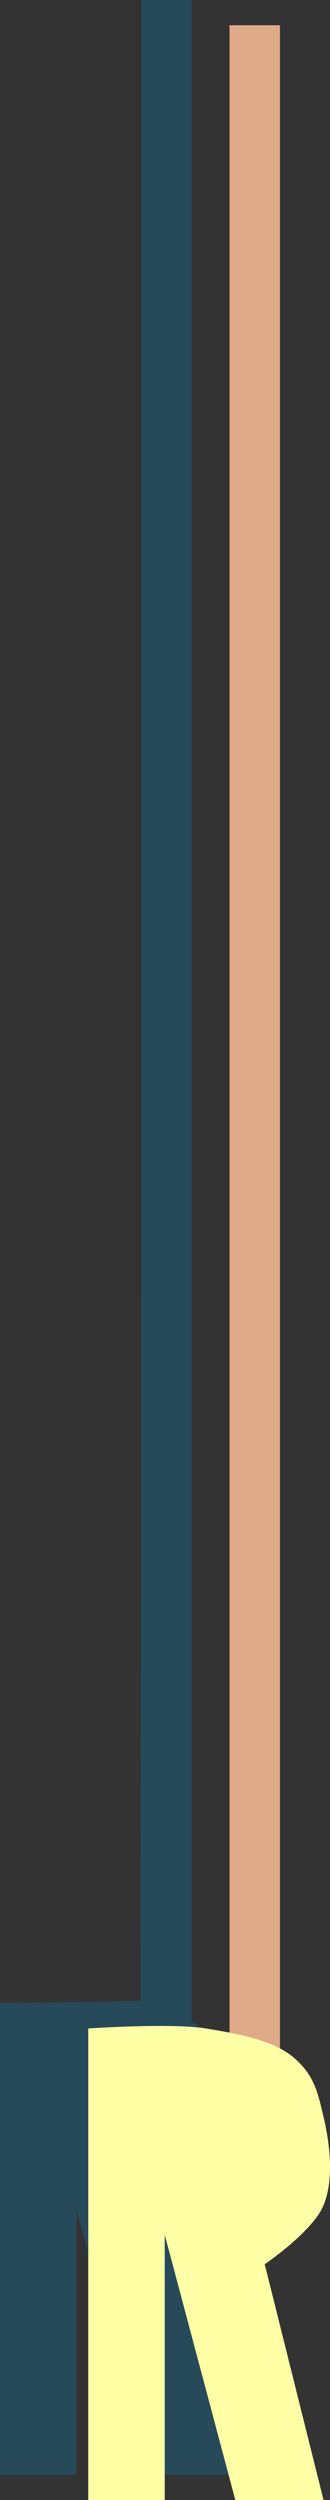 <?xml version="1.0" encoding="UTF-8" standalone="no"?>
<!-- Created with Inkscape (http://www.inkscape.org/) -->

<svg
   xmlns:dc="http://purl.org/dc/elements/1.1/"
   xmlns:cc="http://creativecommons.org/ns#"
   xmlns:rdf="http://www.w3.org/1999/02/22-rdf-syntax-ns#"
   xmlns:svg="http://www.w3.org/2000/svg"
   xmlns="http://www.w3.org/2000/svg"
   xmlns:sodipodi="http://sodipodi.sourceforge.net/DTD/sodipodi-0.dtd"
   xmlns:inkscape="http://www.inkscape.org/namespaces/inkscape"
   width="37.387"
   height="282.636"
   viewBox="0 0 37.387 282.636"
   id="svg2"
   version="1.1"
   inkscape:version="0.91 r13725"
   sodipodi:docname="letterR.svg">
  <rect x="0" y="0" width="37.387" height="282.636" fill="#333333" stroke="none"/>
  <defs
     id="defs4" />
  <sodipodi:namedview
     id="base"
     pagecolor="#ffffff"
     bordercolor="#666666"
     borderopacity="1.0"
     inkscape:pageopacity="0.0"
     inkscape:pageshadow="2"
     inkscape:zoom="0.50000001"
     inkscape:cx="137.32838"
     inkscape:cy="2.4868284"
     inkscape:document-units="px"
     inkscape:current-layer="layer1"
     showgrid="false"
     inkscape:snap-to-guides="true"
     inkscape:snap-page="false"
     inkscape:snap-grids="false"
     inkscape:snap-intersection-paths="false"
     inkscape:snap-smooth-nodes="true"
     inkscape:object-nodes="true"
     showguides="true"
     inkscape:window-width="1366"
     inkscape:window-height="705"
     inkscape:window-x="-8"
     inkscape:window-y="-8"
     inkscape:window-maximized="1"
     inkscape:snap-nodes="false"
     showborder="true"
     borderlayer="false"
     fit-margin-top="0"
     fit-margin-left="0"
     fit-margin-right="0"
     fit-margin-bottom="0">
    <inkscape:grid
       type="xygrid"
       id="grid3336"
       originx="-542.654"
       originy="-867.522"
       empspacing="5"
       visible="true"
       enabled="true"
       snapvisiblegridlinesonly="true" />
  </sodipodi:namedview>
  <g
     inkscape:label="Layer 1"
     inkscape:groupmode="layer"
     id="layer1"
     transform="translate(-542.654,97.796)">
    <path
       sodipodi:nodetypes="ccszzcccccccccccc"
       inkscape:connector-curvature="0"
       id="path4790"
       d="m 564.373,130.492 0.03,0.287 c 0.669,0.336 1.053,0.768 1.576,1.221 2.265,1.964 2.664,3.834 3.332,6.664 0.668,2.83 1.239,7.006 0,9.996 -1.239,2.99 -6.664,6.664 -6.664,6.664 l 6.664,26.657 -9.996,0 -7.997,-29.989 0,29.989 -8.663,4e-5 0,-53.314 c 0,0 12.746,-0.186 15.89,-0.257 0.124,-29.479 0.117,-77.259 0.117,-113.109 l 0,-113.099 2.856,0 2.856,0"
       style="fill:#008dcc;fill-opacity:0.255;fill-rule:evenodd;stroke:none" />
    <path
       style="fill:#deaa87;fill-opacity:1;stroke:none"
       d="m 568.661,-94.939 2.856,0 2.856,0 0,115.409 0,115.409 -2.856,0 -2.856,0 0,-115.409 z"
       id="rect3510"
       inkscape:connector-curvature="0"
       sodipodi:nodetypes="ccccccccc" />
    <path
       style="fill:#ffffa5;fill-opacity:1;fill-rule:evenodd;stroke:none"
       d="m 552.654,184.84 0,-53.314 c 0,0 9.402,-0.637 13.328,0 3.926,0.637 7.731,1.368 9.996,3.332 2.265,1.964 2.664,3.834 3.332,6.664 0.668,2.83 1.239,7.006 0,9.996 -1.239,2.99 -6.664,6.664 -6.664,6.664 l 6.664,26.657 -9.996,0 -7.997,-29.989 0,29.989 z"
       id="path3384"
       inkscape:connector-curvature="0"
       sodipodi:nodetypes="cczzzzcccccc" />
  </g>
</svg>

